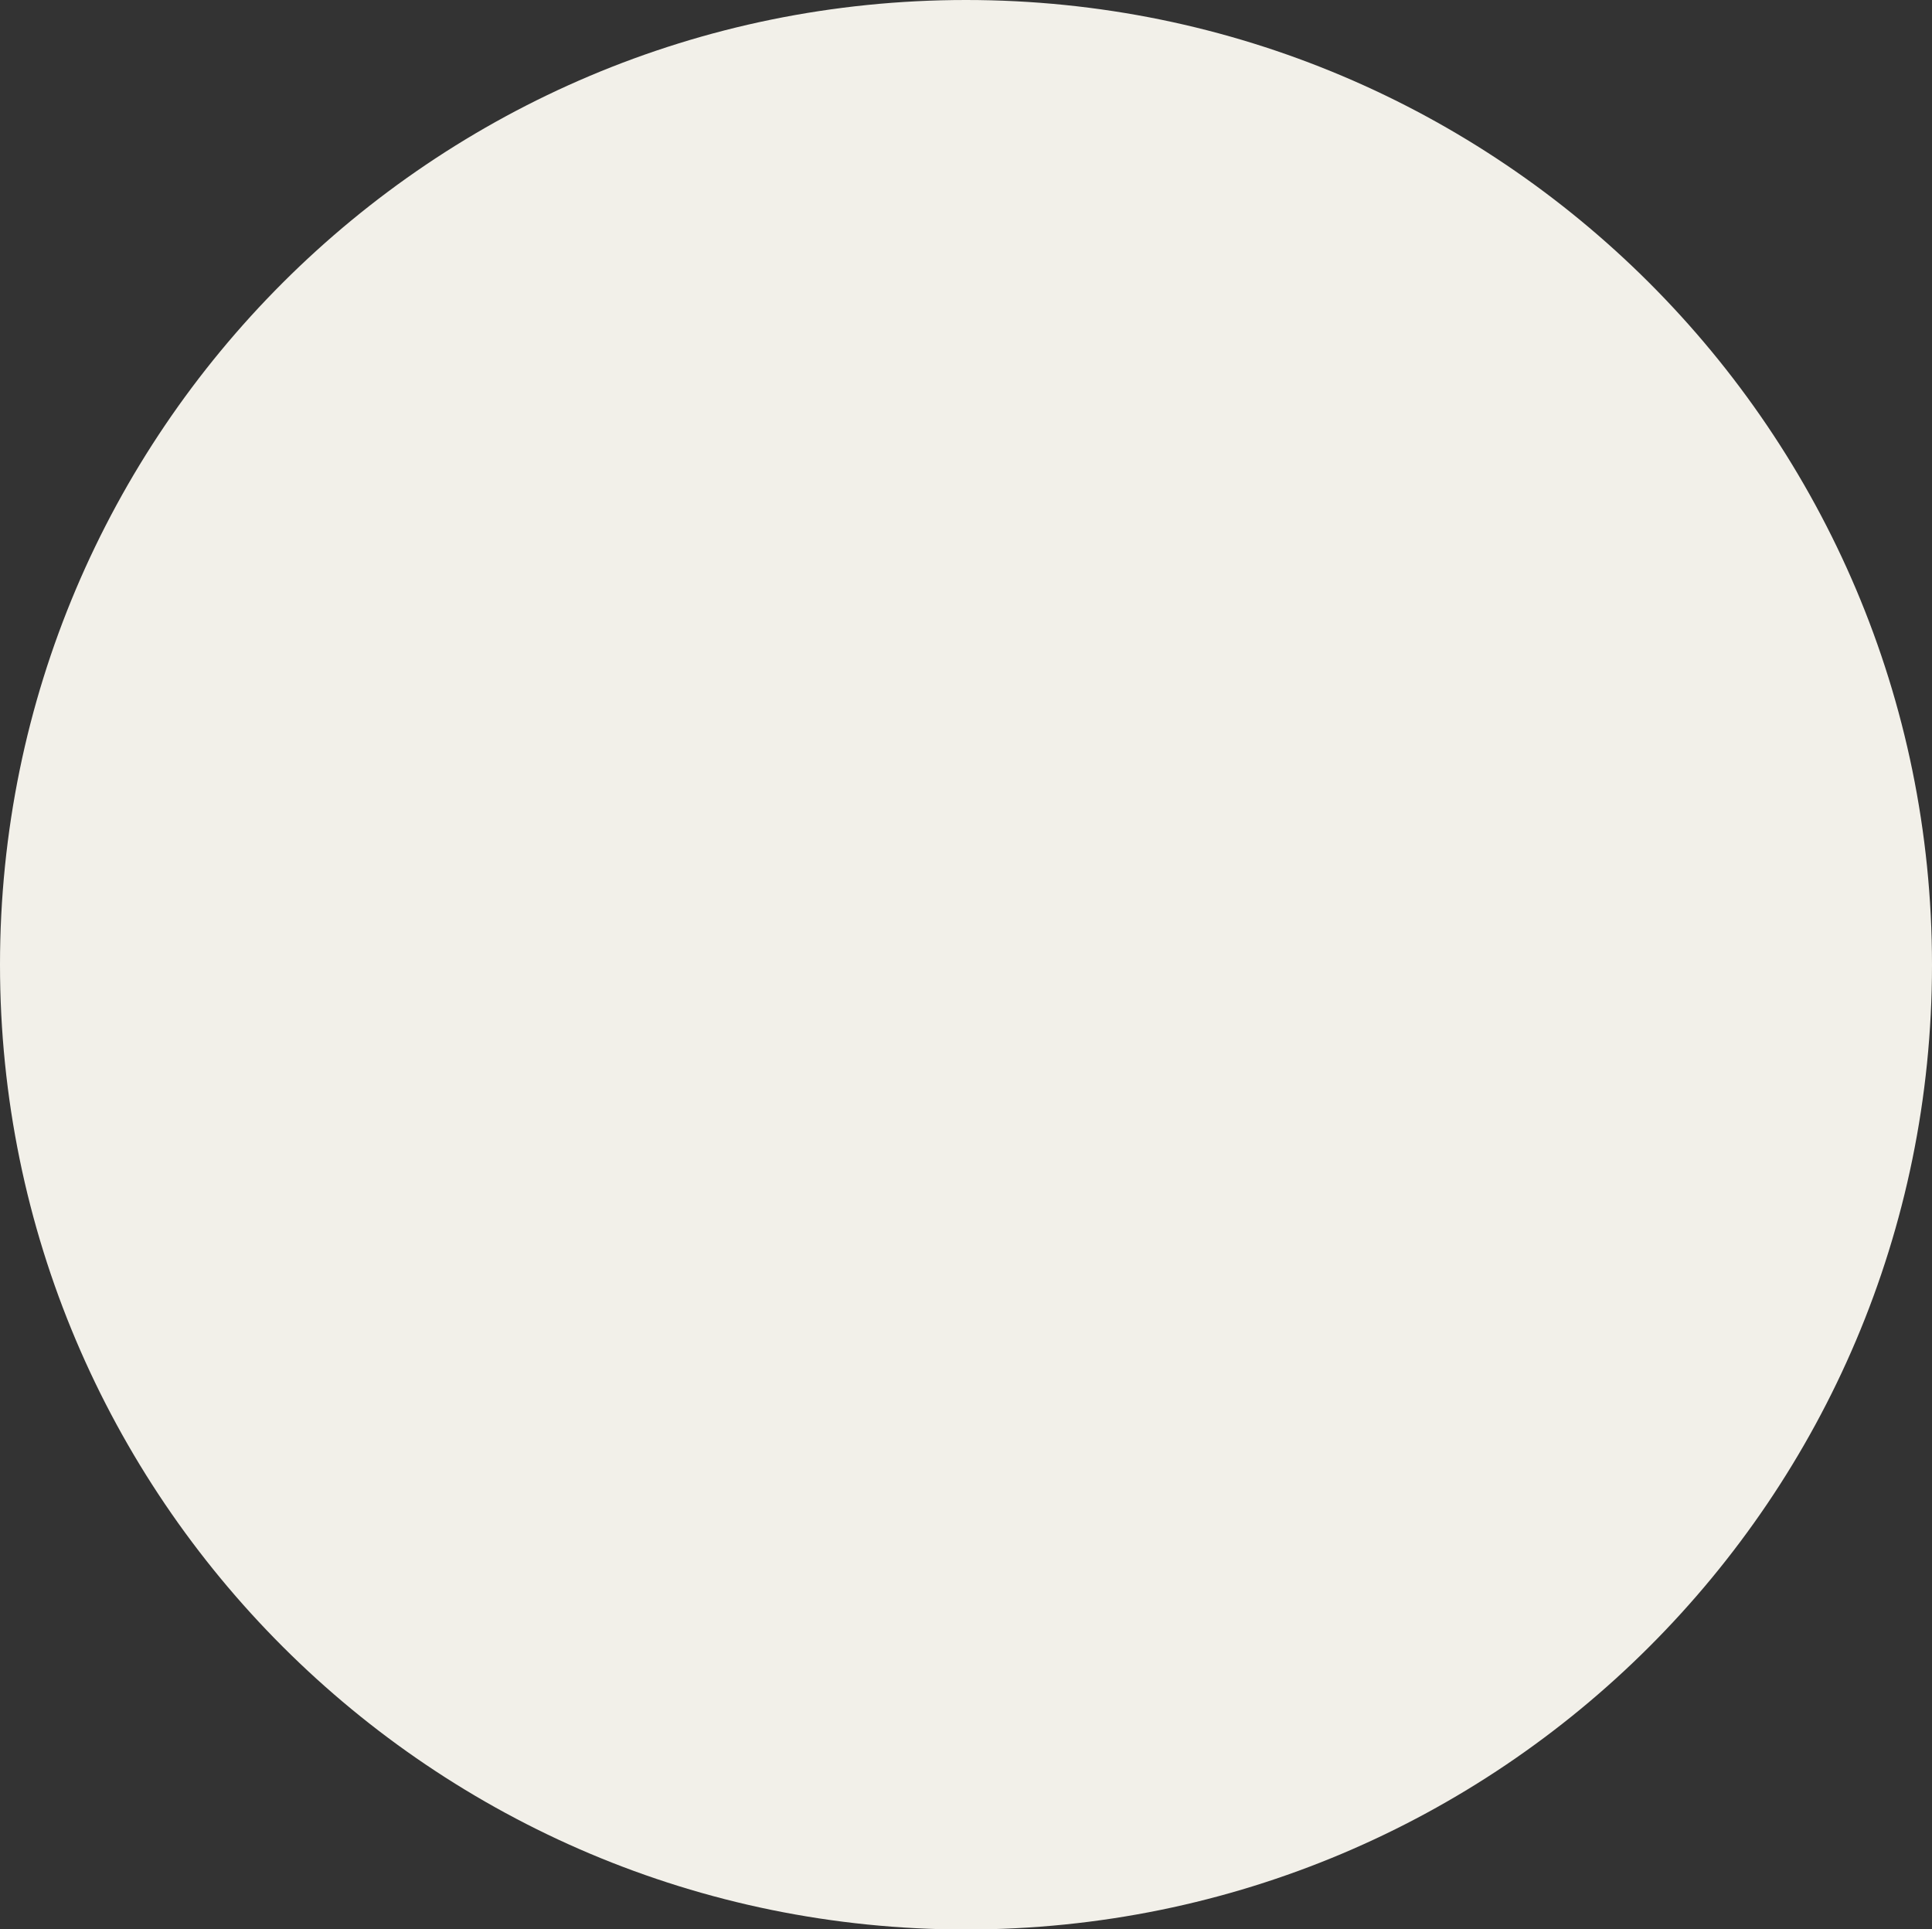 <svg id="Layer_1" data-name="Layer 1" xmlns="http://www.w3.org/2000/svg" xmlns:xlink="http://www.w3.org/1999/xlink" viewBox="0 0 565.76 564.95"><rect x="0" y="0" width="565.76" height="564.95" fill="#333333" stroke="none"/><defs><style>.cls-1{fill:none;}.cls-2{clip-path:url(#clip-path);}.cls-3{fill:#f2f0e9;}</style><clipPath id="clip-path"><rect class="cls-1" width="565.76" height="564.95"/></clipPath></defs><g class="cls-2"><path class="cls-3" d="M282.88,565c156.23,0,282.88-126.47,282.88-282.47S439.11,0,282.88,0,0,126.47,0,282.48,126.65,565,282.88,565"/></g></svg>